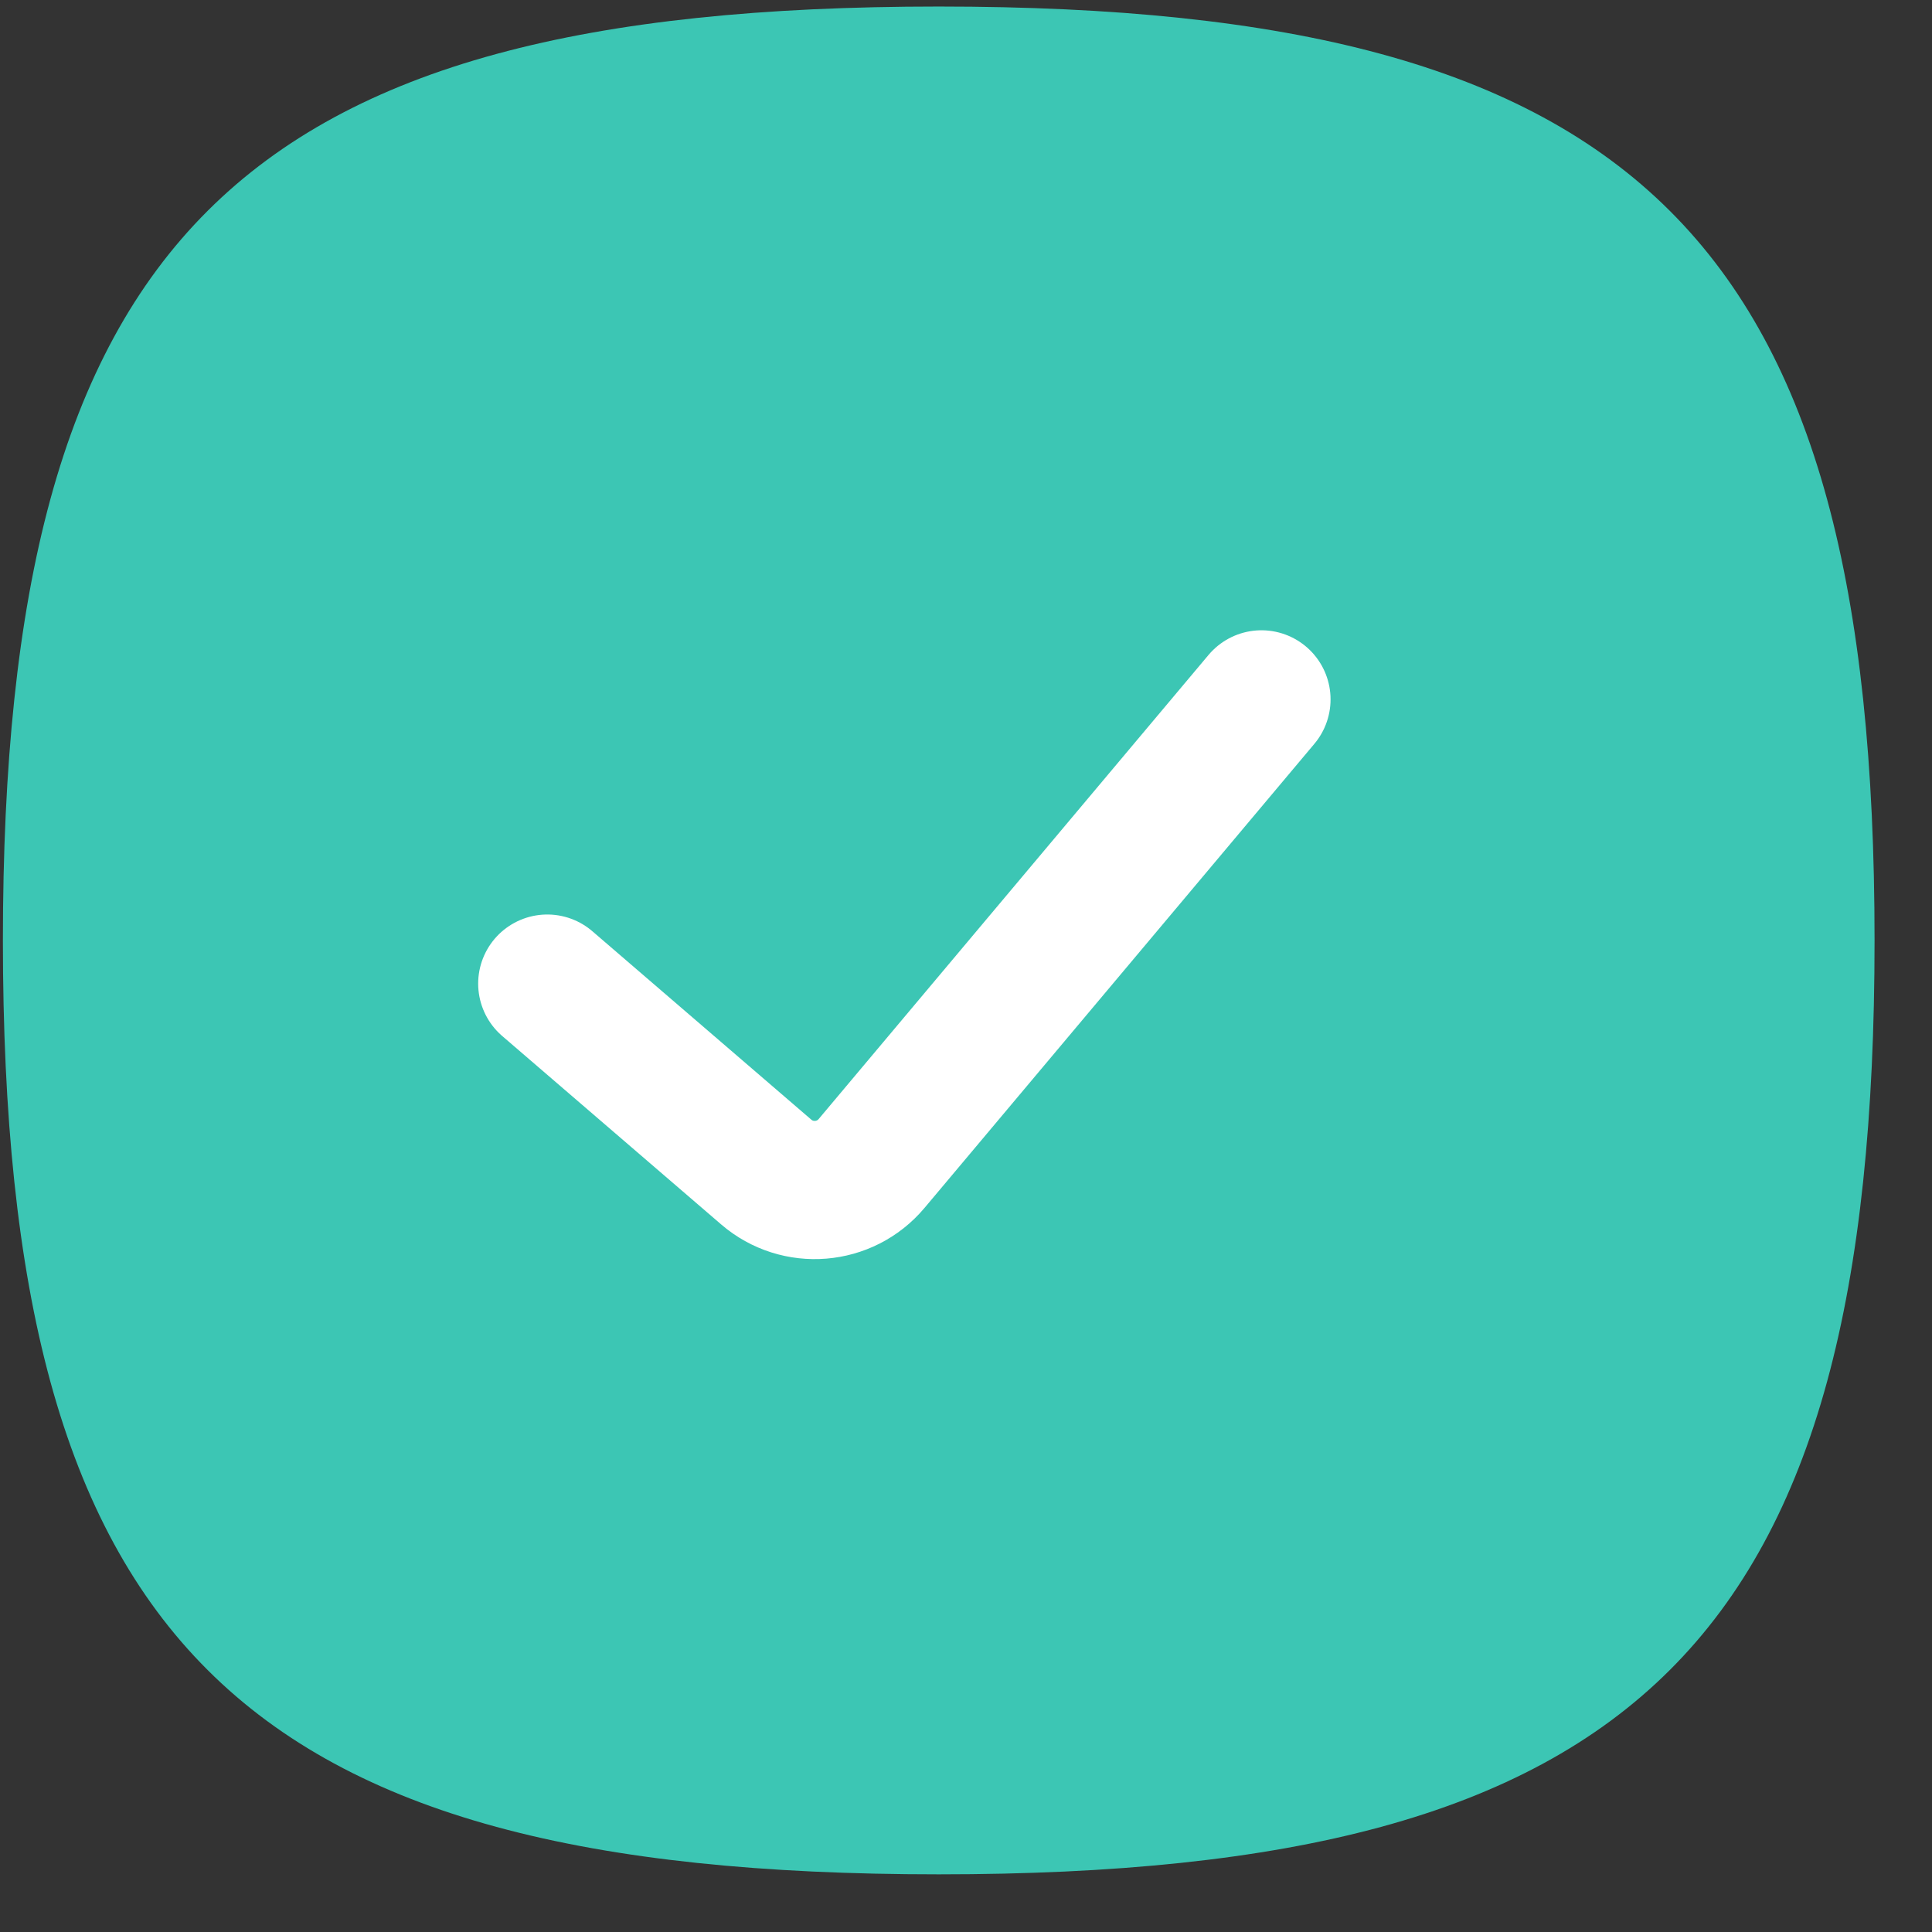 <svg width="26" height="26" viewBox="0 0 26 26" fill="none" xmlns="http://www.w3.org/2000/svg">
<rect x="0" y="0" width="26" height="26" fill="#333333" stroke="none"/>
<path fill-rule="evenodd" clip-rule="evenodd" d="M0.039 12.656C0.039 3.231 3.188 0.088 12.633 0.088C22.078 0.088 25.227 3.231 25.227 12.656C25.227 22.081 22.078 25.224 12.633 25.224C3.188 25.224 0.039 22.081 0.039 12.656Z" fill="#3CC6B4"/>
<path d="M7.365 13.237L10.312 15.773C10.734 16.136 11.372 16.084 11.73 15.657L16.976 9.412" stroke="white" stroke-width="1.86" stroke-linecap="round"/>
</svg>
